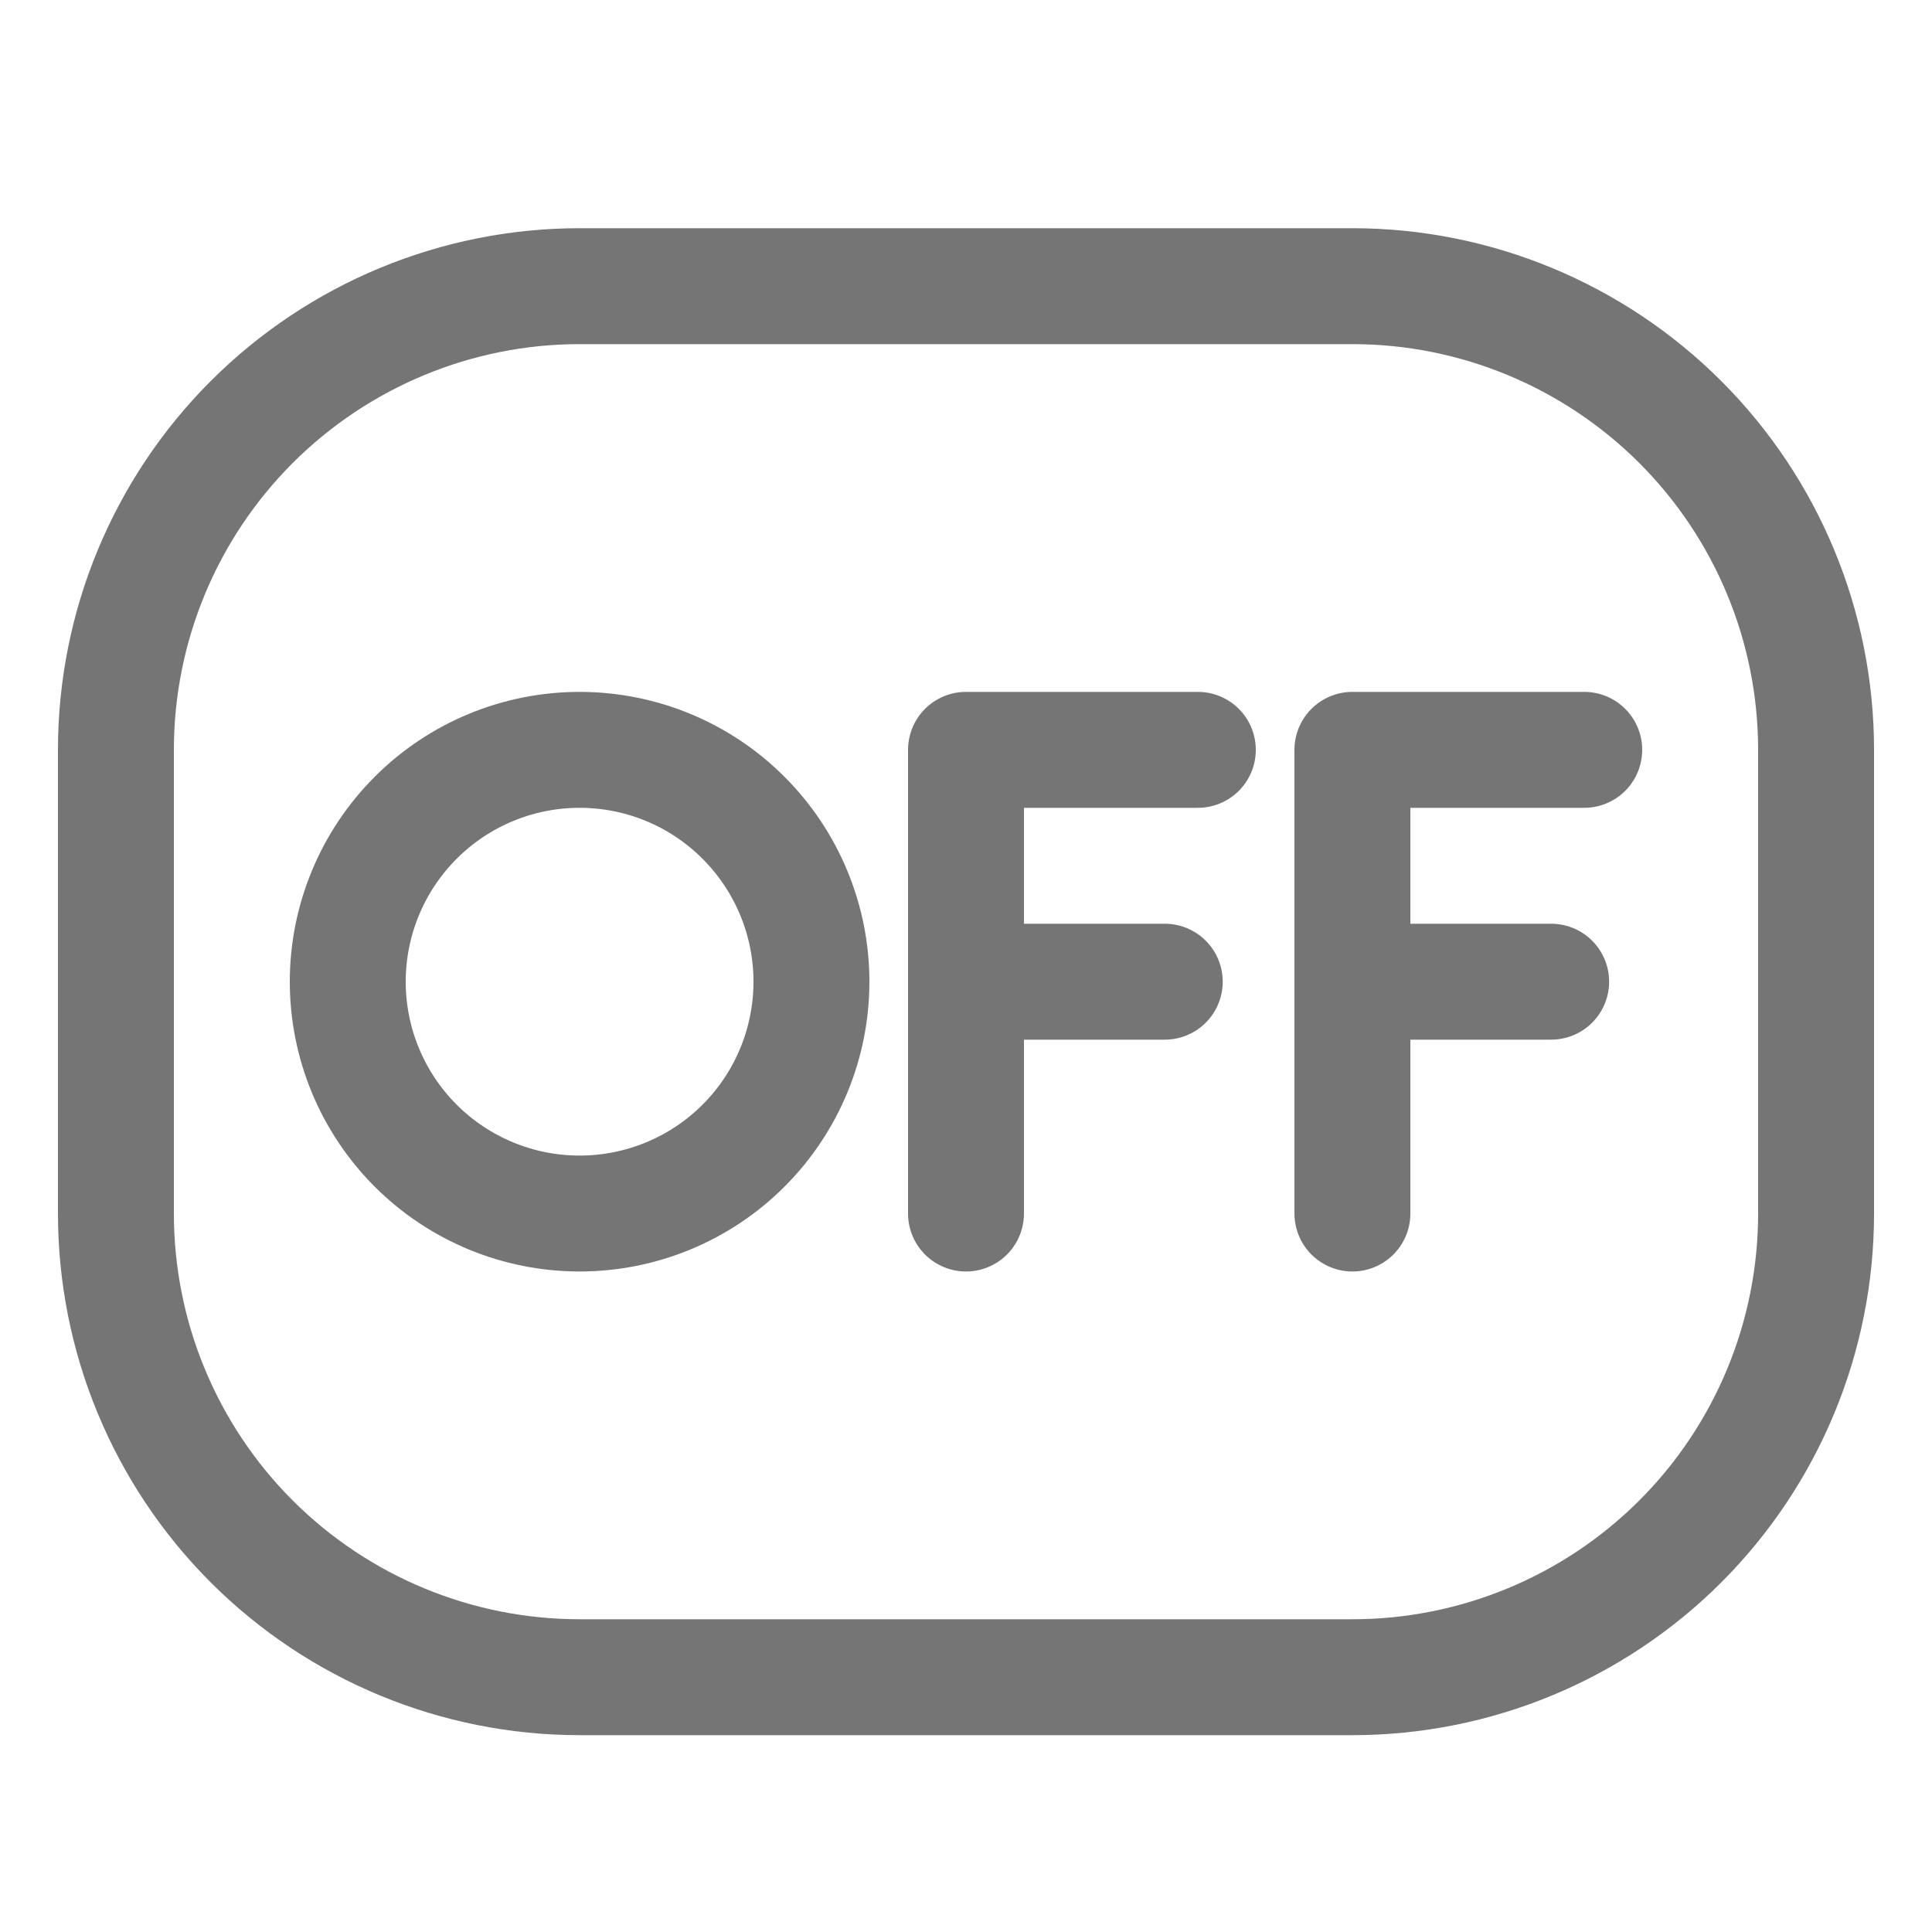 <svg width="25" height="25" viewBox="0 0 25 25" fill="none" xmlns="http://www.w3.org/2000/svg">
<g clip-path="url(#clip0_556_1521)">
<path d="M1.5 15.703V9.703C1.5 8.112 2.132 6.586 3.257 5.461C4.383 4.336 5.909 3.703 7.5 3.703H17.5C19.091 3.703 20.617 4.336 21.743 5.461C22.868 6.586 23.5 8.112 23.5 9.703V15.703C23.5 17.295 22.868 18.821 21.743 19.946C20.617 21.071 19.091 21.703 17.5 21.703H7.5C5.909 21.703 4.383 21.071 3.257 19.946C2.132 18.821 1.5 17.295 1.5 15.703Z" stroke="#666666" stroke-opacity="0.9" stroke-width="1.5"/>
<path d="M7.5 9.703C8.296 9.703 9.059 10.019 9.621 10.582C10.184 11.145 10.5 11.908 10.5 12.703C10.5 13.499 10.184 14.262 9.621 14.825C9.059 15.387 8.296 15.703 7.5 15.703C6.704 15.703 5.941 15.387 5.379 14.825C4.816 14.262 4.5 13.499 4.5 12.703C4.5 11.908 4.816 11.145 5.379 10.582C5.941 10.019 6.704 9.703 7.5 9.703Z" stroke="#666666" stroke-opacity="0.9" stroke-width="1.5"/>
<path d="M12.5 15.703V9.703H15.5M17.5 15.703V9.703H20.5M12.5 12.703H15.072M17.5 12.703H20.072" stroke="#666666" stroke-opacity="0.9" stroke-width="1.5" stroke-linecap="round" stroke-linejoin="round"/>
</g>
<defs>
<clipPath id="clip0_556_1521">
<rect width="24" height="24" fill="white" transform="translate(0.5 0.703)"/>
</clipPath>
</defs>
</svg>
